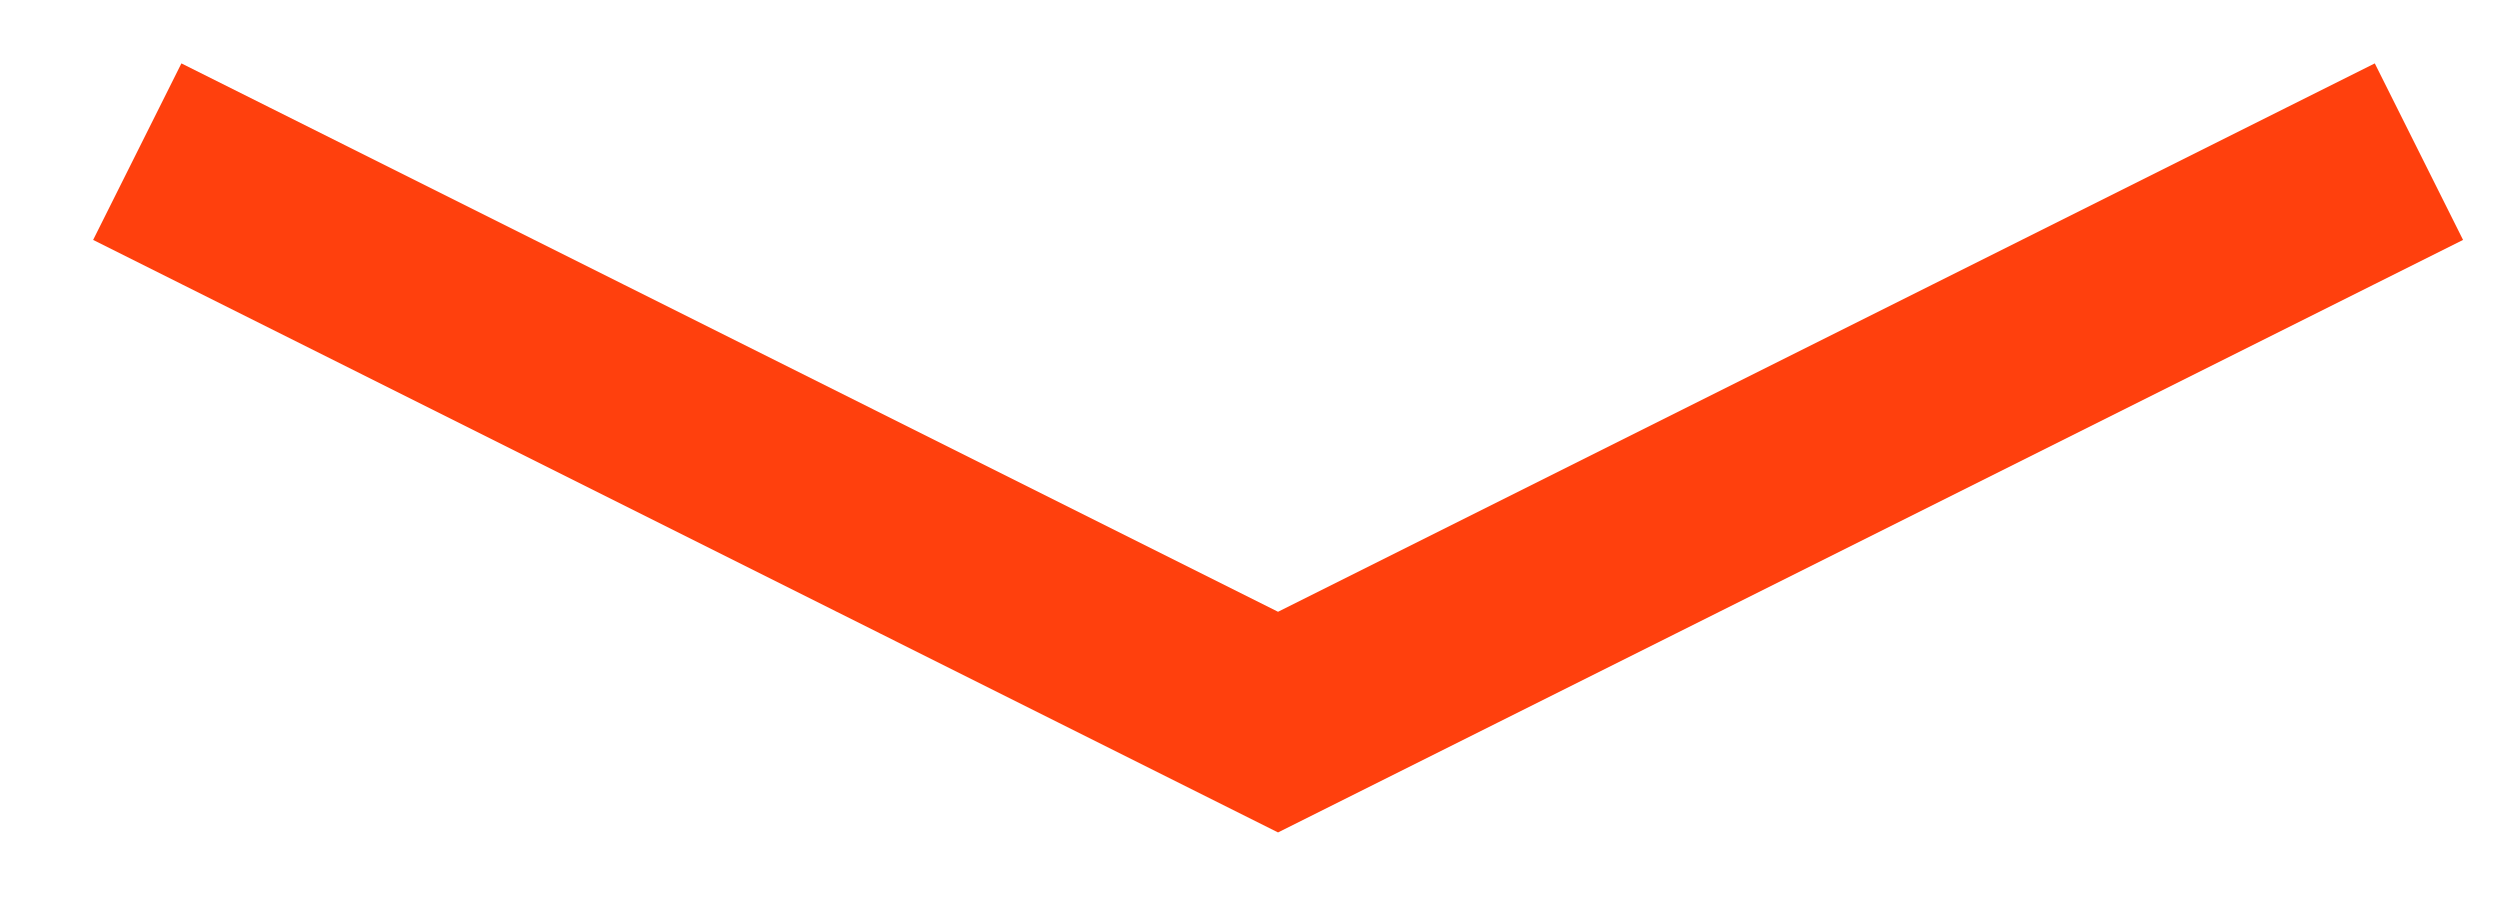 <svg width="19" height="7" viewBox="0 0 19 7" fill="none" xmlns="http://www.w3.org/2000/svg">
<path d="M17.713 1.488L9.713 5.488L1.714 1.488" stroke="#FF400D" stroke-width="1.5" stroke-linecap="square"/>
</svg>

